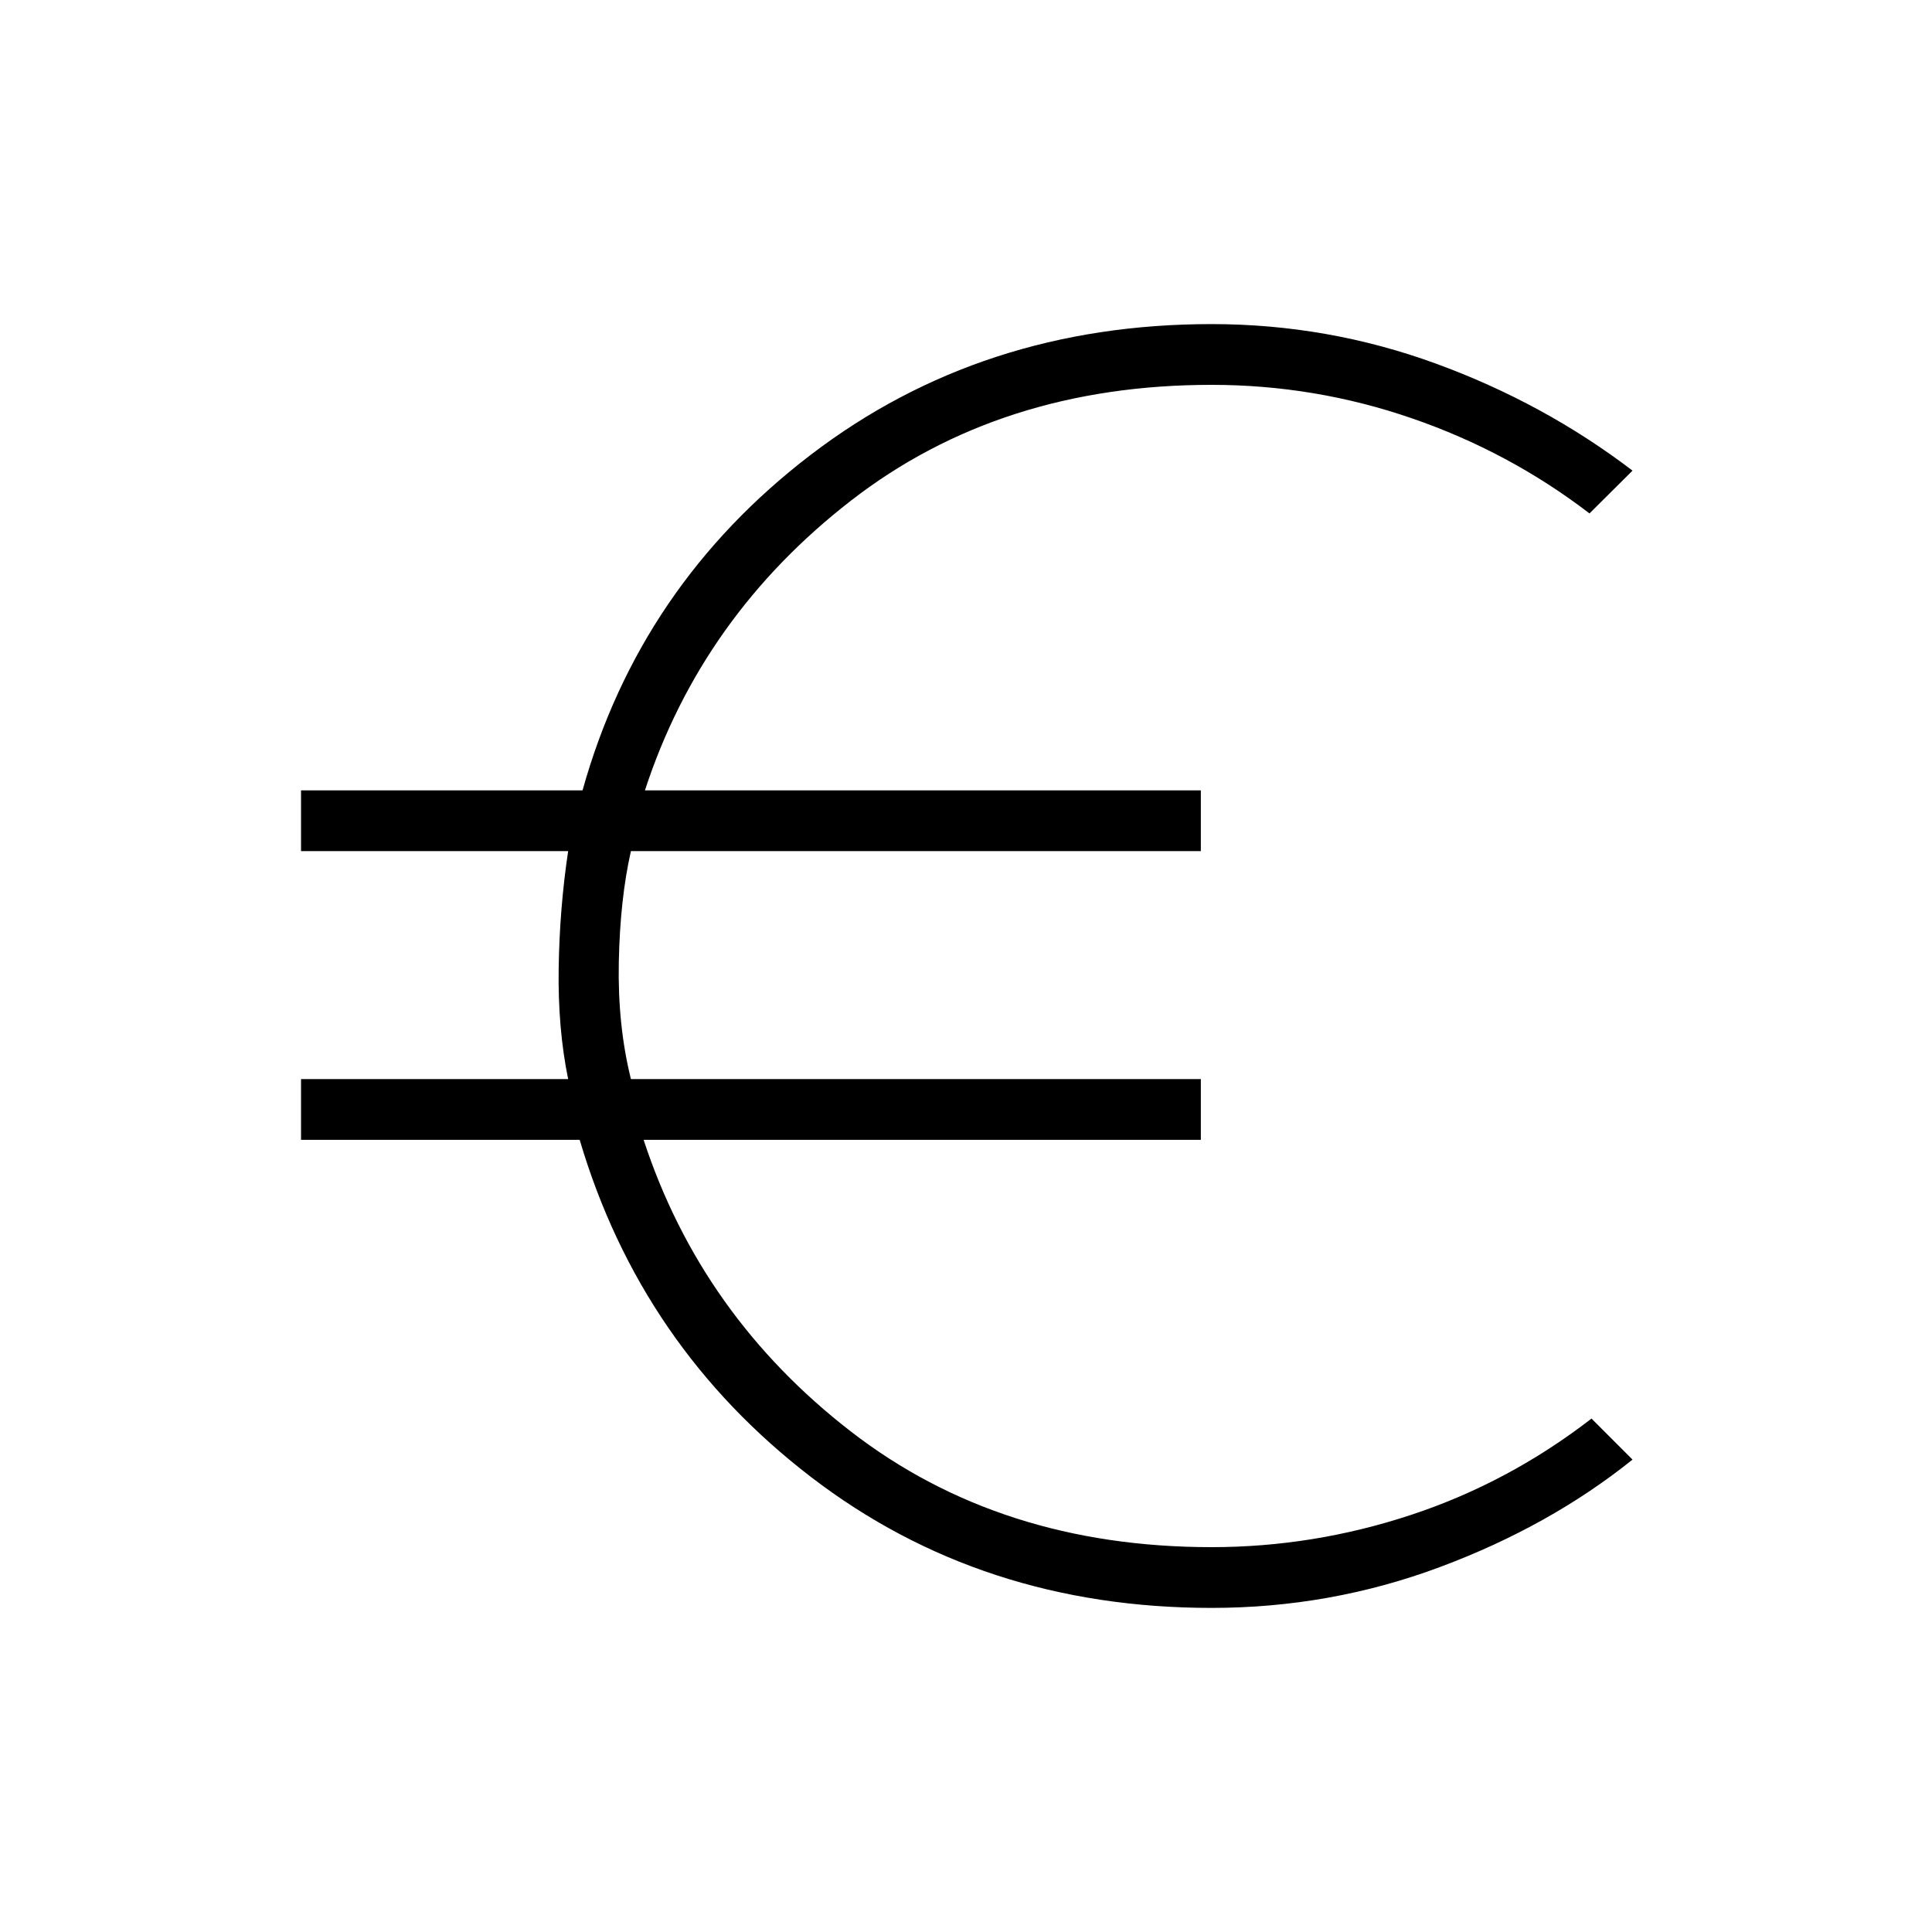 <svg xmlns="http://www.w3.org/2000/svg" height="48" viewBox="0 -960 960 960" width="48"><path d="M602.04-161.04q-114.23 0-198.92-64.94-84.7-64.94-115.08-167.64H149.58v-30.19h132.73q-5.16-25.19-4.71-55 .44-29.81 4.71-58.27H149.58v-30.19h139.88q28.46-101.81 113.41-166.75 84.94-64.94 199.17-64.94 57.61 0 111.33 19.59 53.71 19.6 97.82 53.22l-21.38 21.27q-39.96-30.62-88.21-47.25-48.25-16.64-99.56-16.64-105 0-179.16 57.5-74.15 57.5-102.42 144h276.23v30.19H313.5q-5.38 23.7-6.02 55.08-.63 31.38 6.02 58.19h283.19v30.19H319.81q28.65 87.39 102.94 144.89 74.29 57.5 179.29 57.5 50.58 0 99.08-16.02t89.69-47.87l20.38 20.39q-41.19 33.04-95.61 53.36-54.43 20.33-113.54 20.33Z"/></svg>